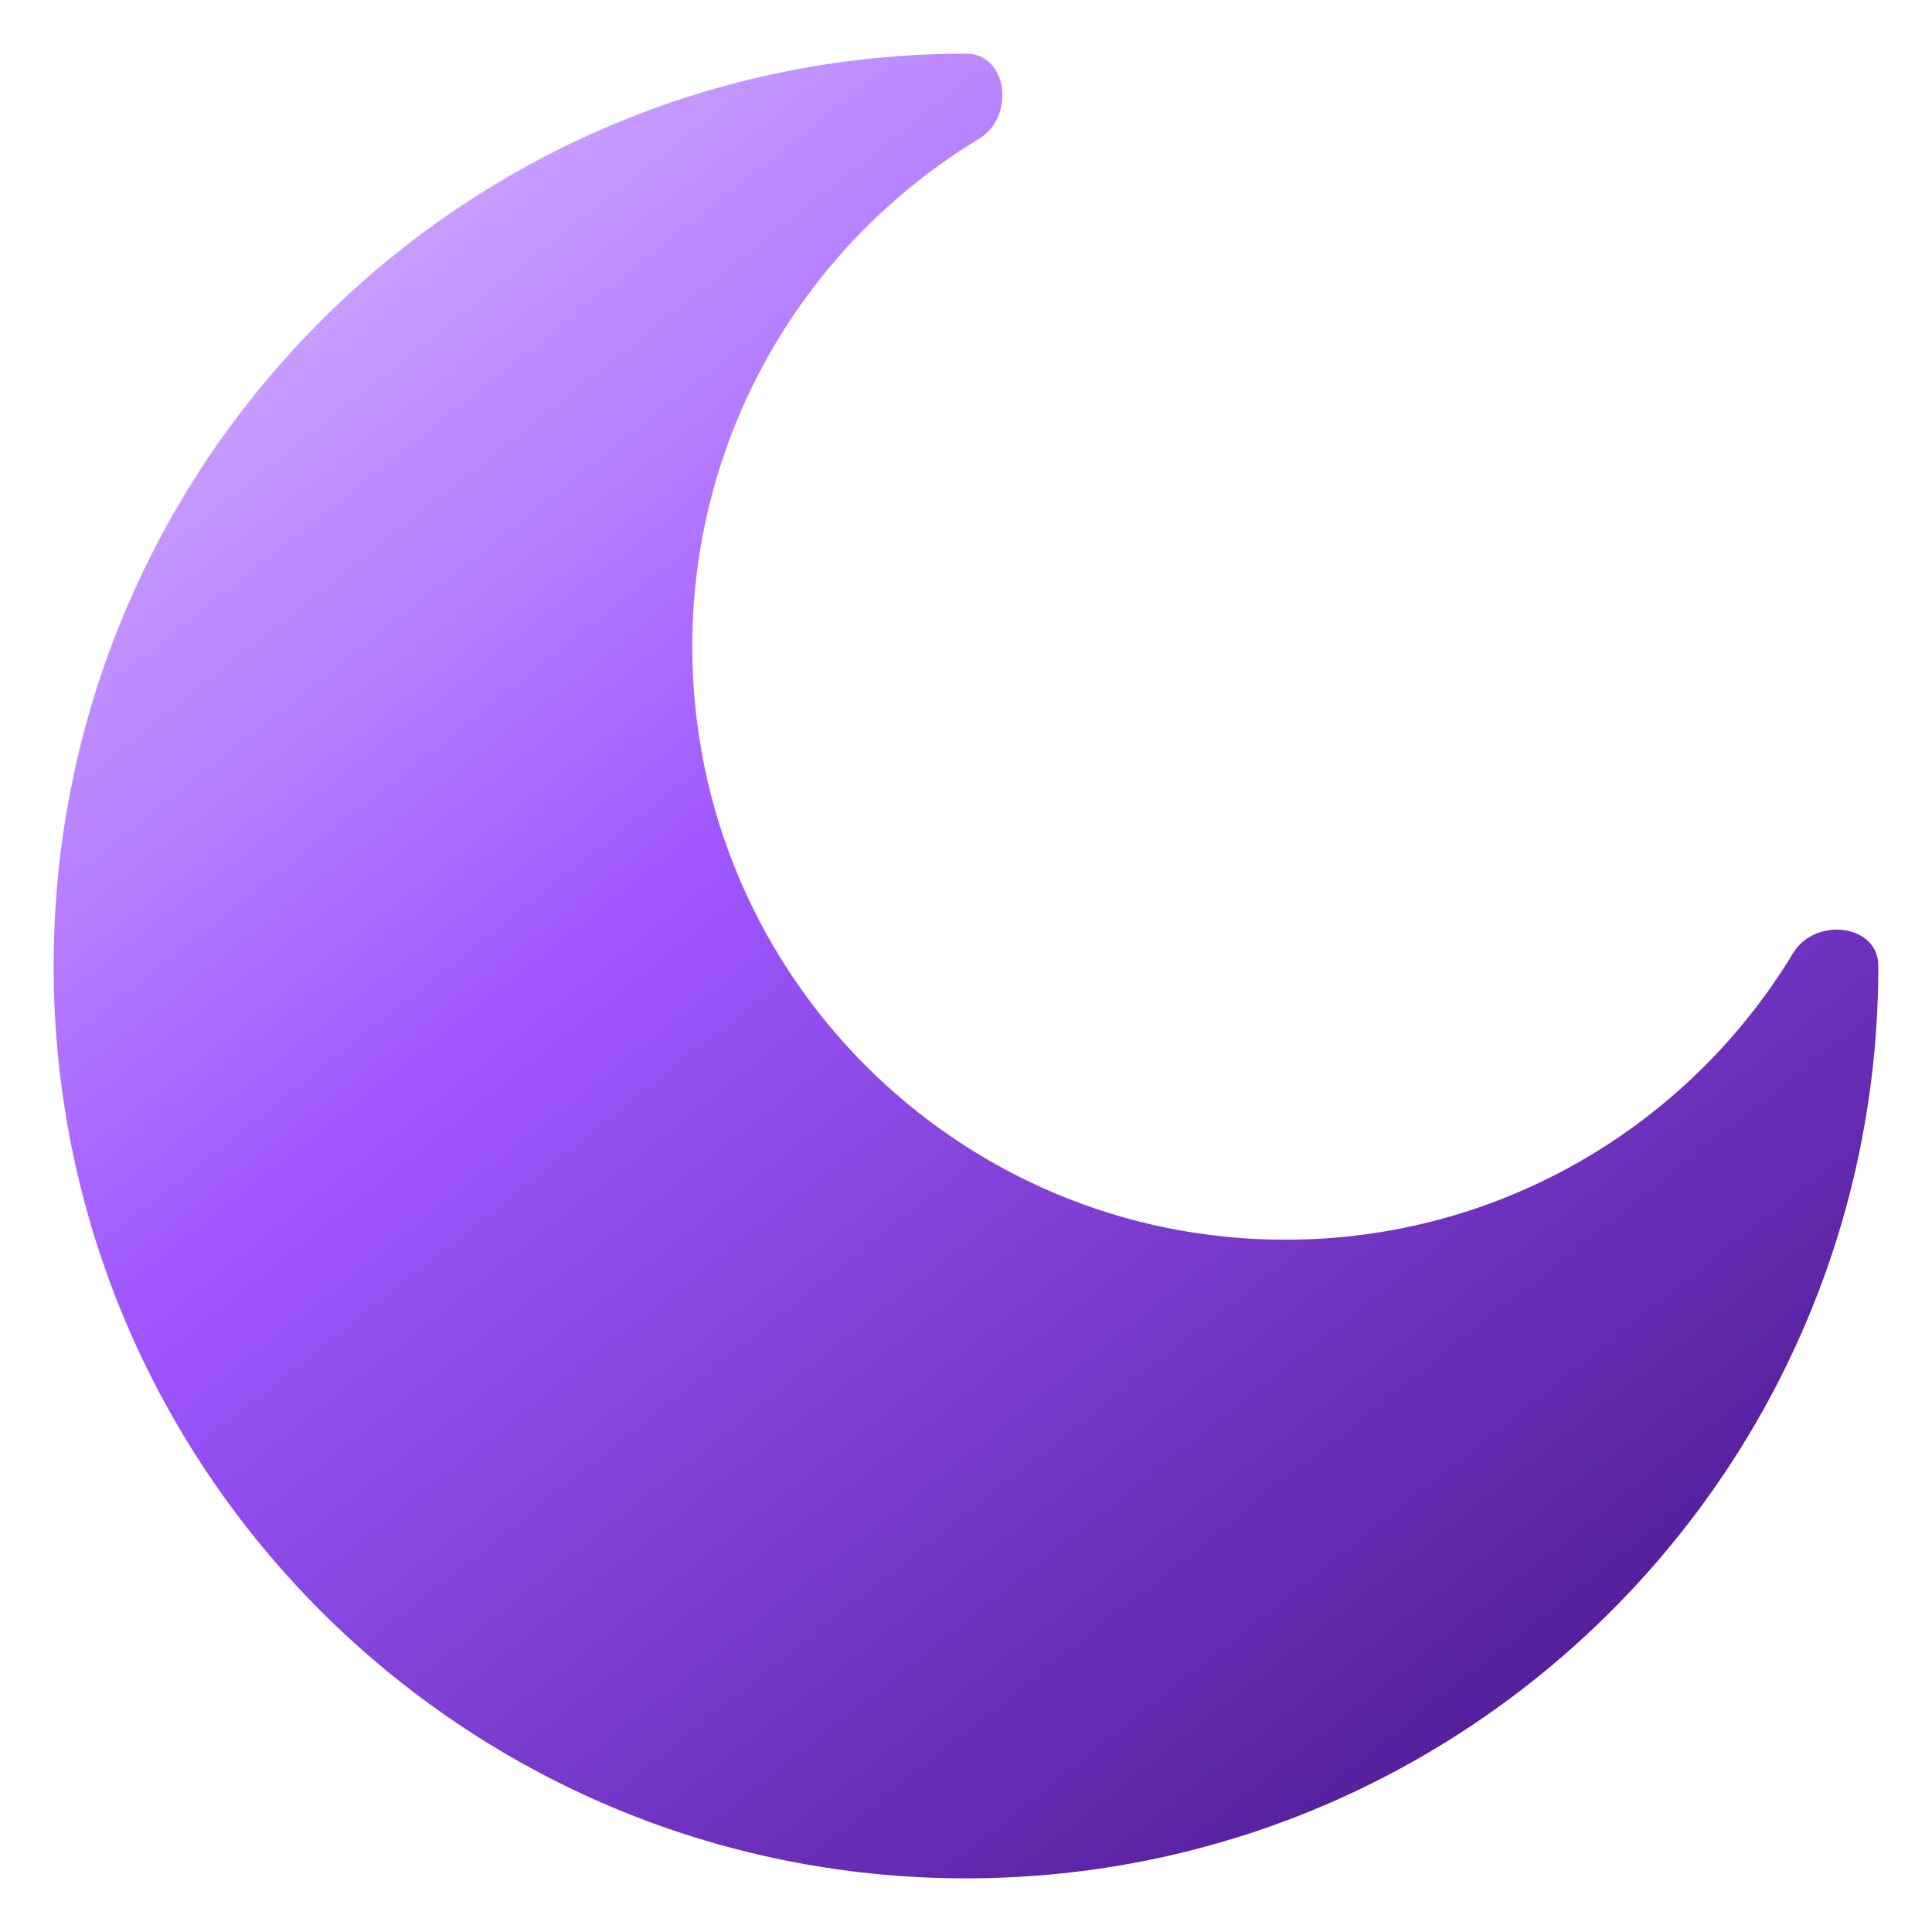 <svg width="30" height="30" viewBox="0 0 30 30" fill="none" xmlns="http://www.w3.org/2000/svg">
<path d="M15 29.167C22.824 29.167 29.167 22.824 29.167 15C29.167 14.345 28.184 14.236 27.845 14.797C26.233 17.466 23.304 19.25 19.958 19.25C14.873 19.25 10.75 15.127 10.75 10.042C10.75 6.696 12.534 3.767 15.203 2.155C15.764 1.816 15.655 0.833 15 0.833C7.176 0.833 0.833 7.176 0.833 15C0.833 22.824 7.176 29.167 15 29.167Z" fill="url(#paint0_linear_188_364)"/>
<defs>
<linearGradient id="paint0_linear_188_364" x1="3.074" y1="-0.5" x2="24.074" y2="26" gradientUnits="userSpaceOnUse">
<stop stop-color="#CFABFF" stop-opacity="0.8"/>
<stop offset="0.463" stop-color="#A057FF"/>
<stop offset="1" stop-color="#551F9C"/>
</linearGradient>
</defs>
</svg>
